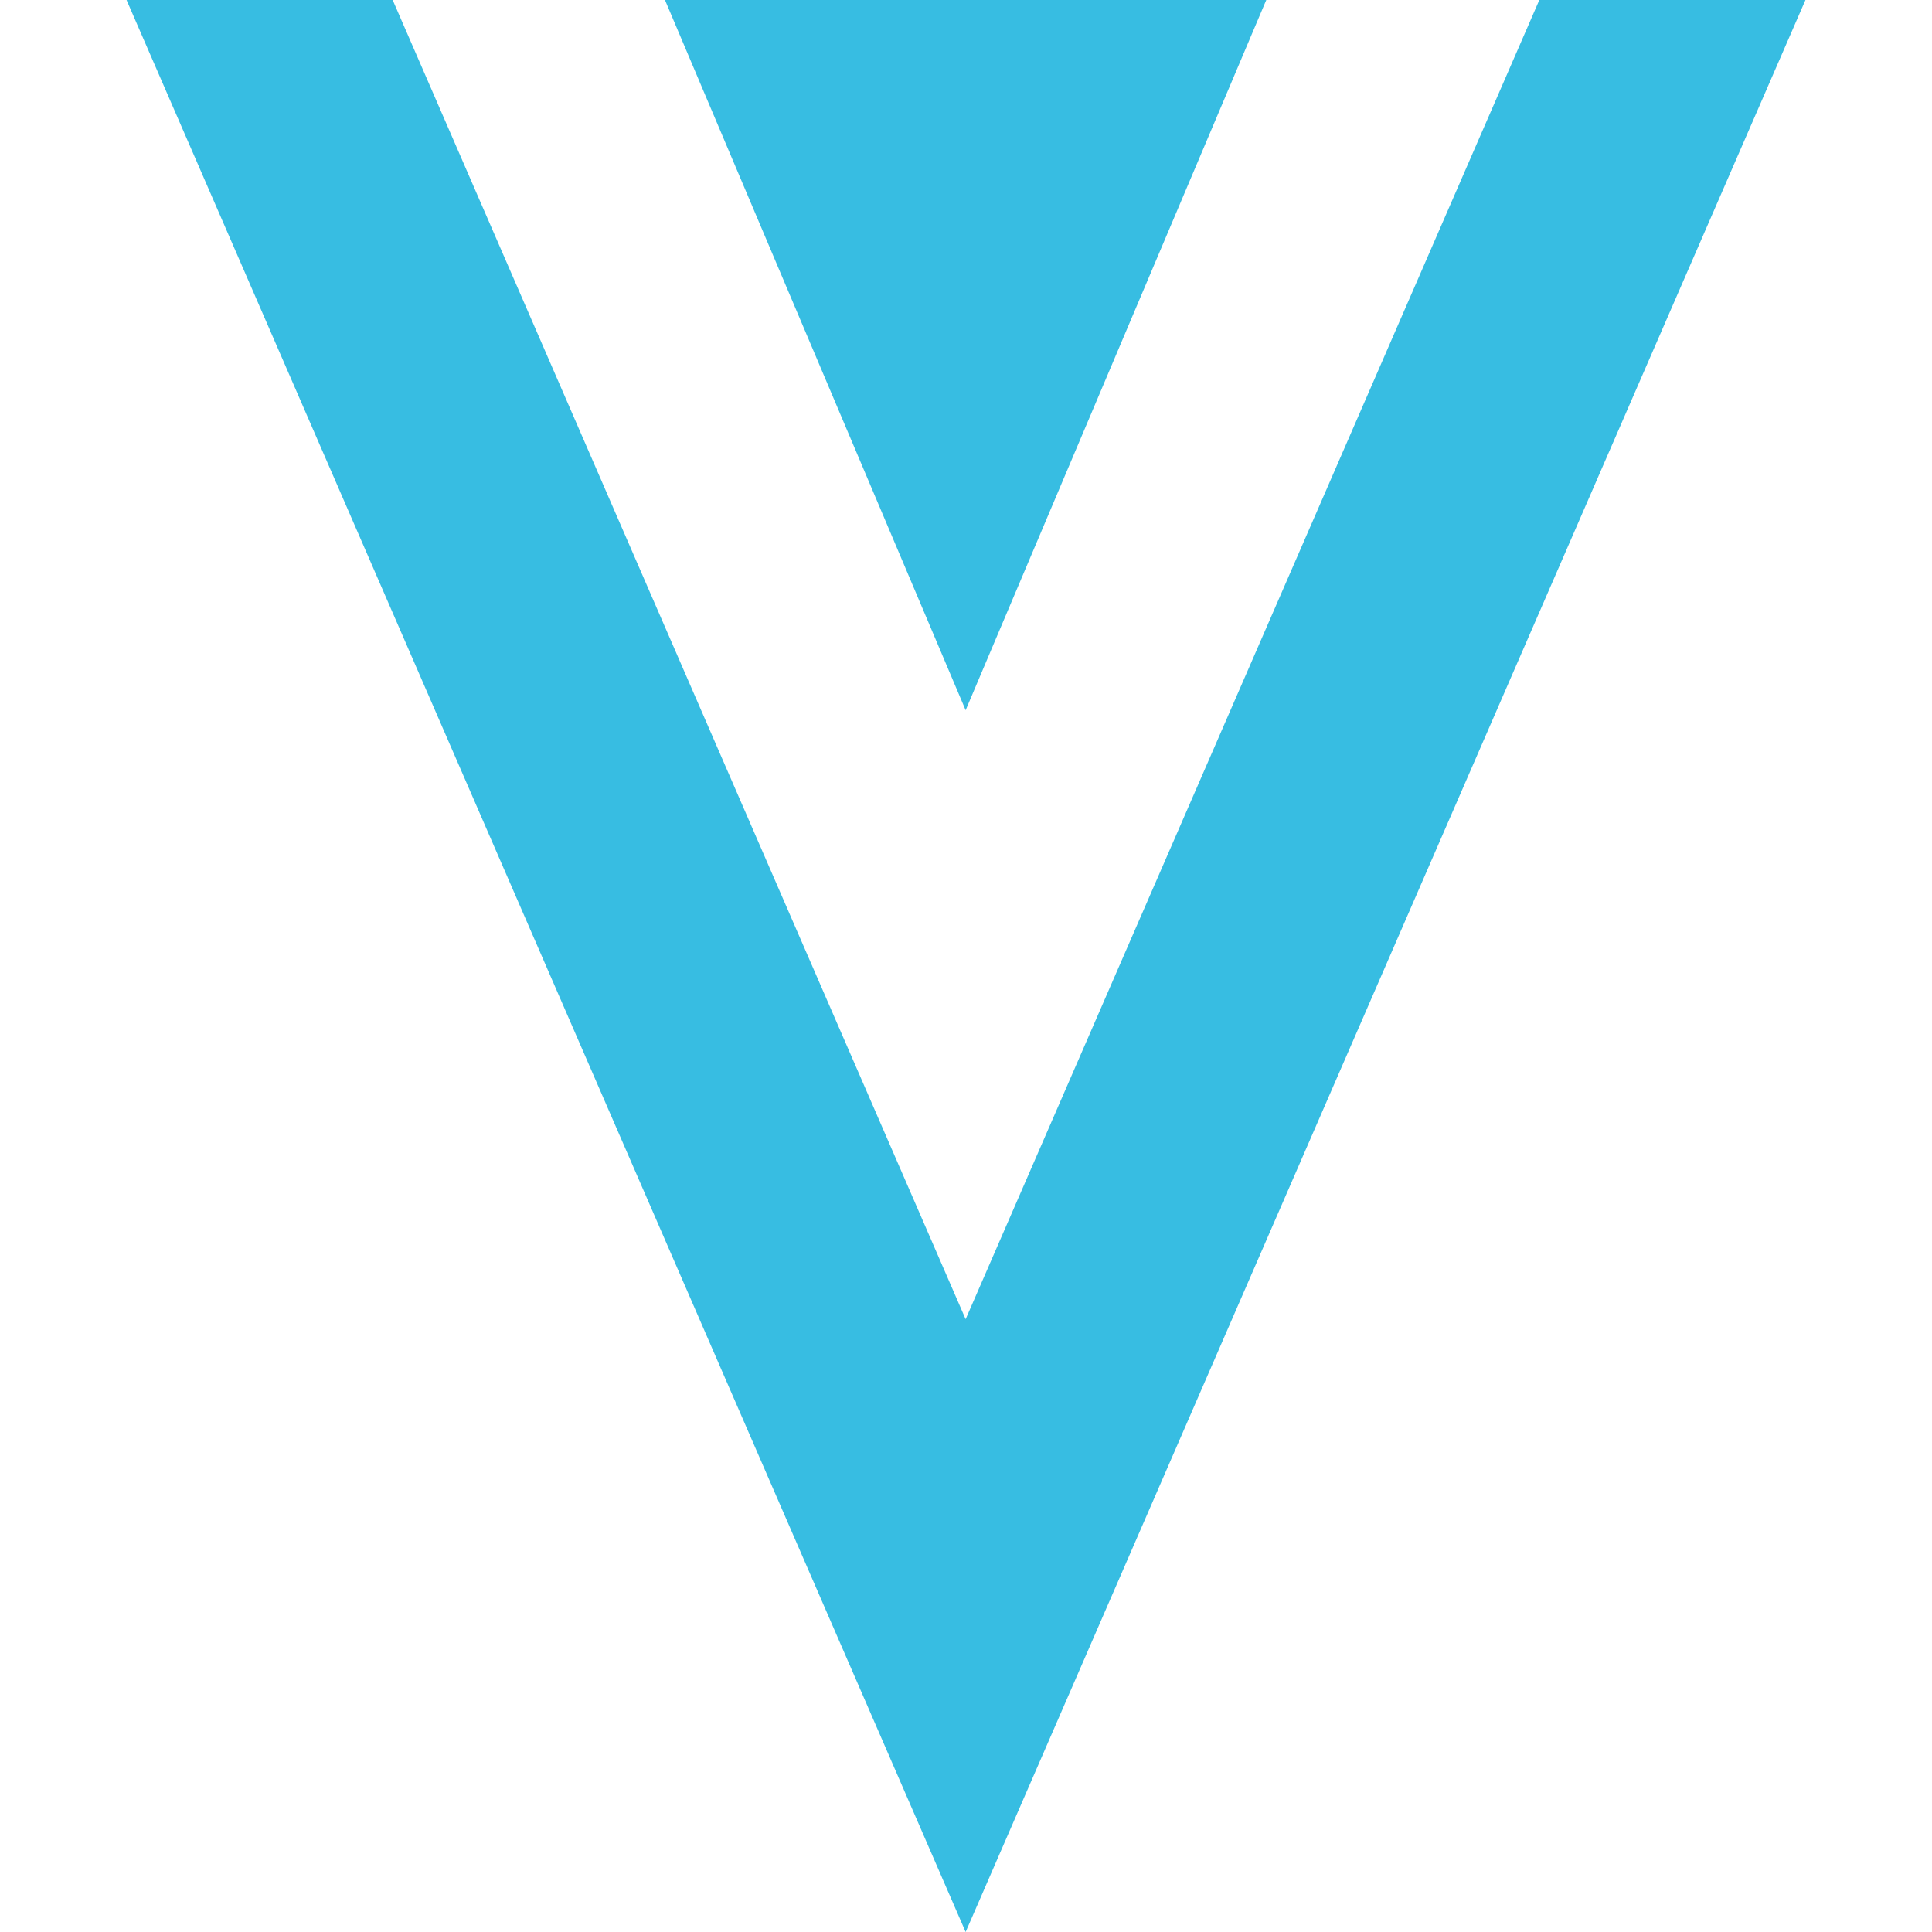 <svg xmlns="http://www.w3.org/2000/svg" width="48" height="48" viewBox="0 0 48 48" fill="none">
<path d="M38.244 0L23.991 32.775L9.756 0H3.144L23.991 48L44.856 0H38.244Z" fill="#37BDE2"/>
<path d="M23.991 17.645L31.46 0H16.521L23.991 17.645Z" fill="#37BDE2"/>
</svg>